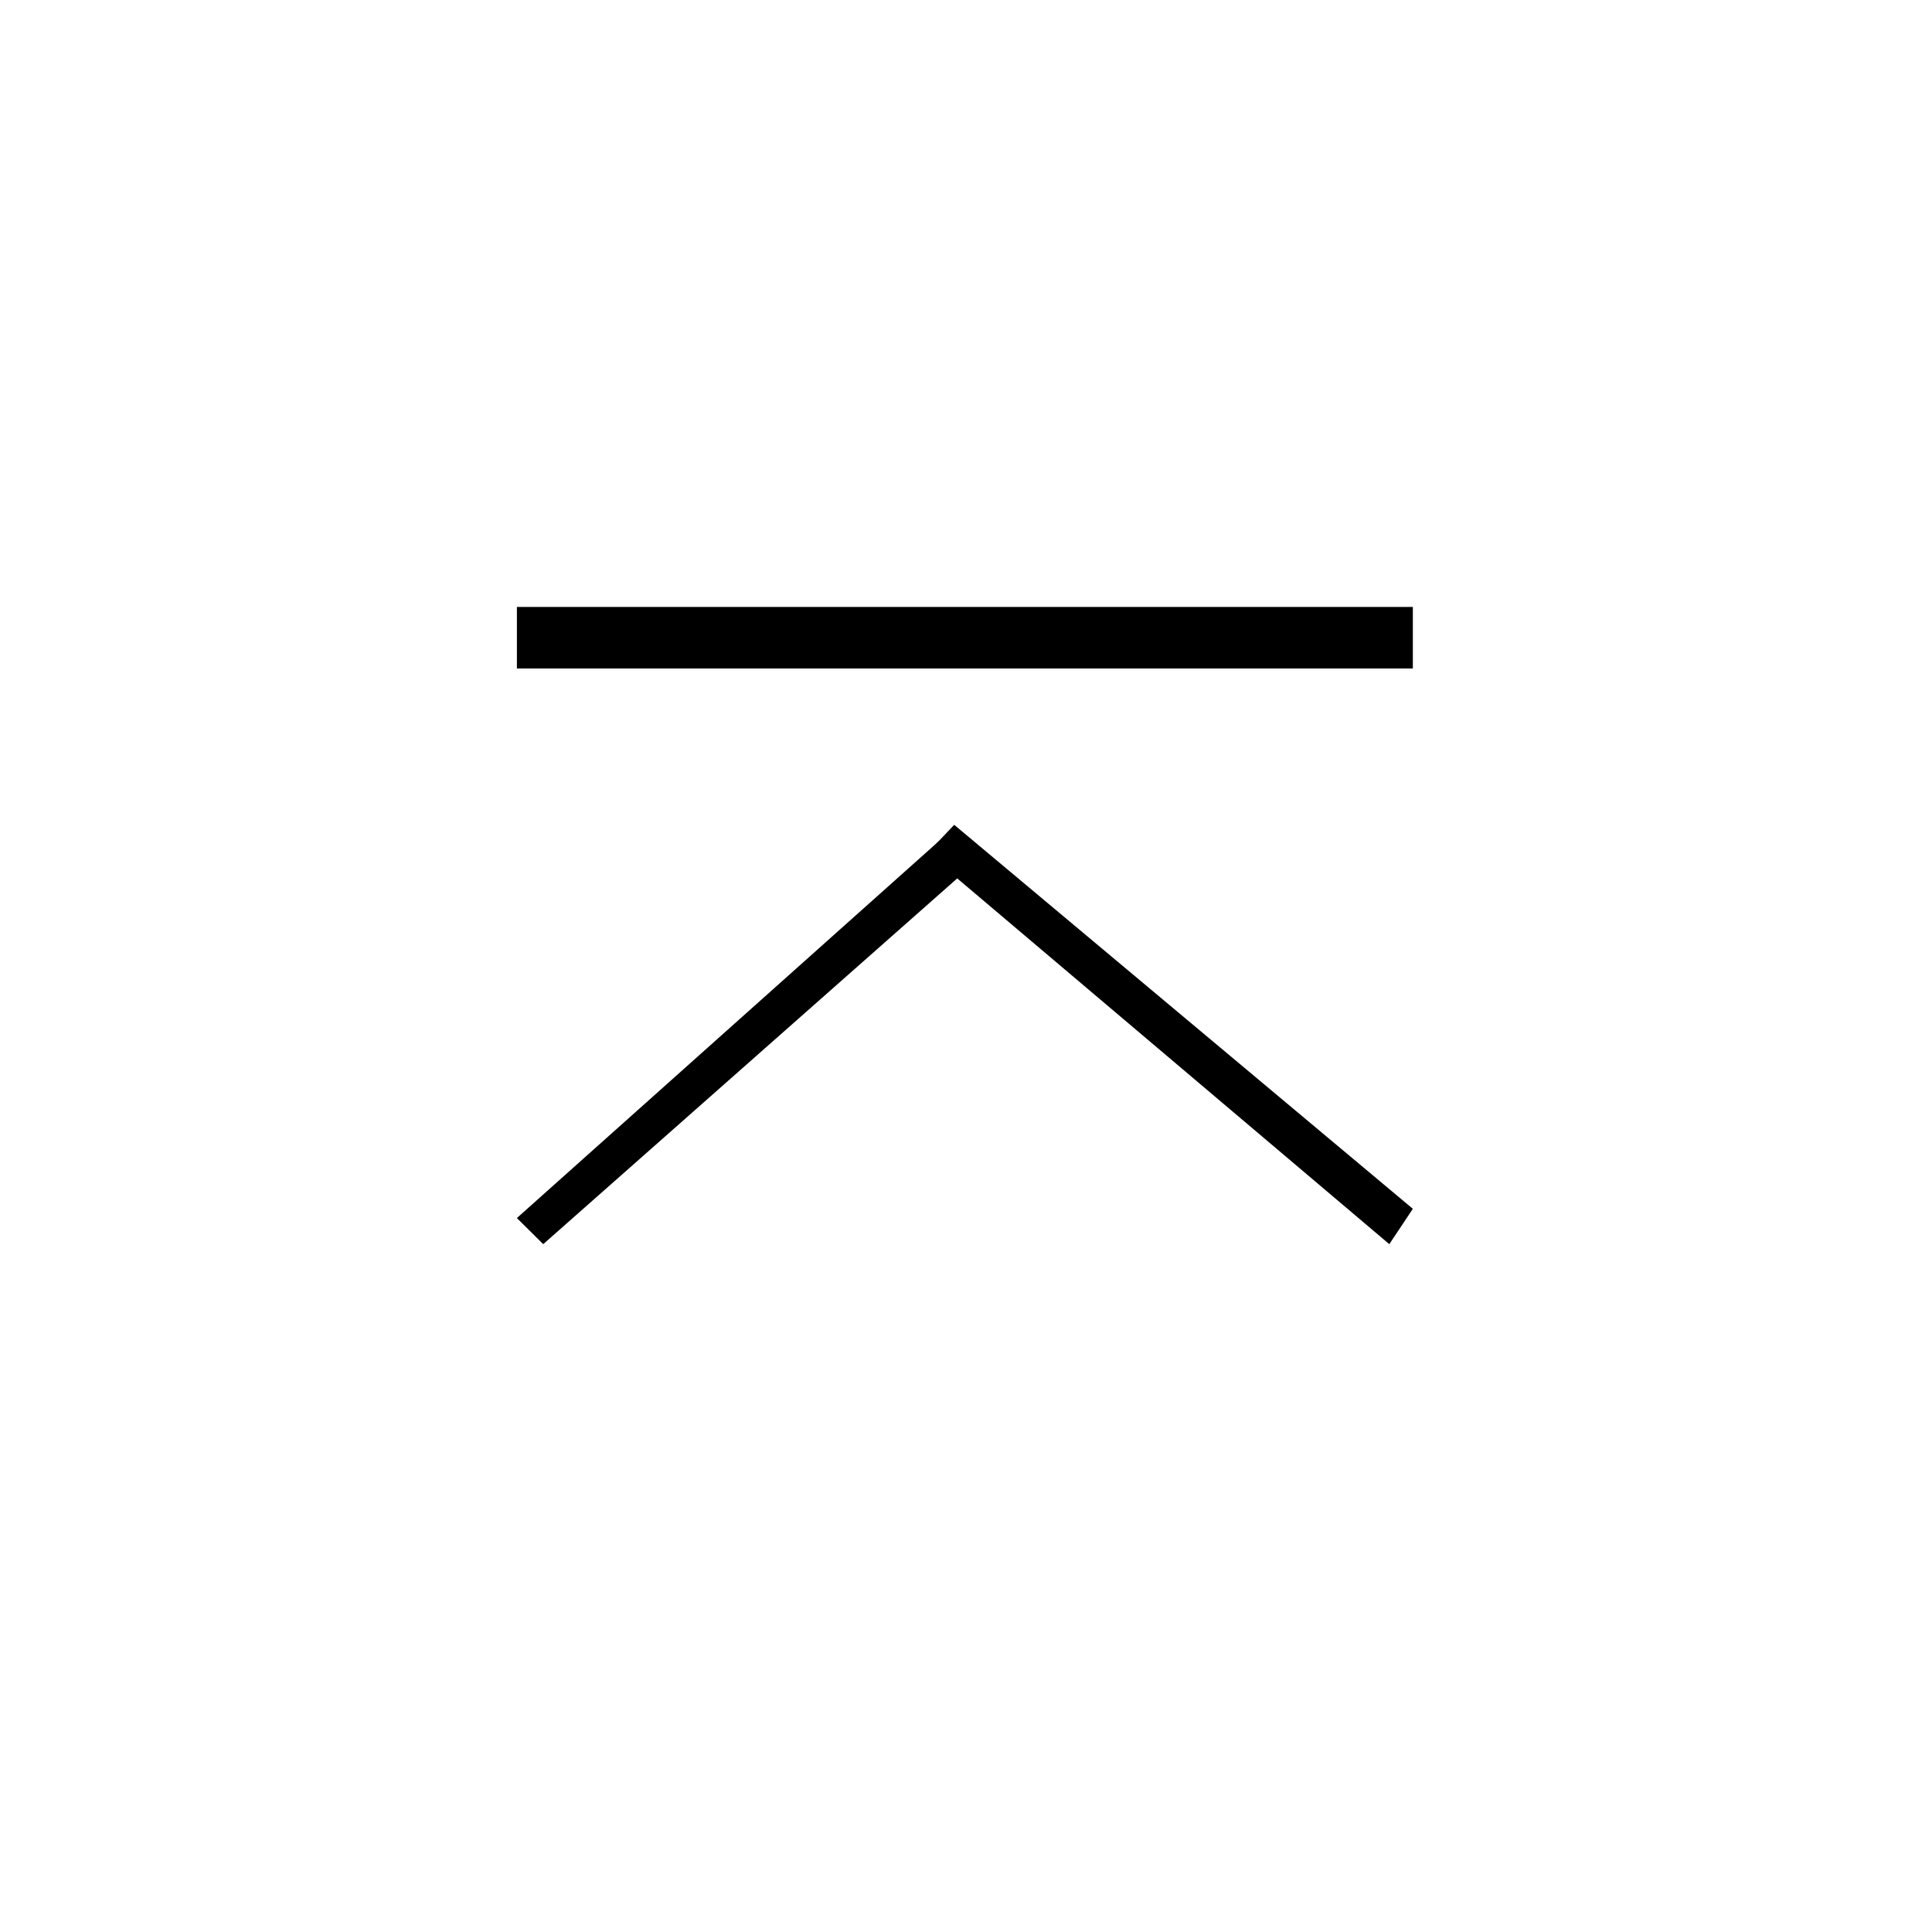 <?xml version="1.0" encoding="utf-8"?>
<!-- Generator: Adobe Illustrator 16.0.0, SVG Export Plug-In . SVG Version: 6.00 Build 0)  -->
<!DOCTYPE svg PUBLIC "-//W3C//DTD SVG 1.1//EN" "http://www.w3.org/Graphics/SVG/1.1/DTD/svg11.dtd">
<svg version="1.1" id="Layer_1" xmlns="http://www.w3.org/2000/svg" xmlns:xlink="http://www.w3.org/1999/xlink" x="0px" y="0px"
	 width="94.167px" height="94.166px" viewBox="0 0 94.167 94.166" enable-background="new 0 0 94.167 94.166" xml:space="preserve">
<ellipse cx="197.328" cy="15.819" rx="19.363" ry="19.577"/>
<polyline points="187.566,50.479 197.148,40.792 207.458,50.327 197.986,79.801 187.566,50.479 "/>
<polyline points="186.062,45.872 187.203,48.787 196.223,39.792 "/>
<polyline points="208.591,45.872 207.637,48.677 198.186,39.683 "/>
<path d="M193.361,89.151l-16.805-50.5c0,0-17.104-2.909-19.086,6.916v36.636"/>
<path d="M237.195,82.203V45.567c-1.984-9.825-19.088-6.916-19.088-6.916l-16.803,50.5 M229.542,70.7H218.25l-1-10.562h13.293
	L229.542,70.7z"/>
<rect x="219.25" y="61.875" width="9.48" height="1.042"/>
<polygon points="-229.52,-264.188 -239.152,-258.821 -205.845,-258.821 -214.84,-264.188 "/>
<path d="M-139.569,138.422c0,1.332-1.08,2.411-2.411,2.411h-4.196c-1.331,0-2.411-1.079-2.411-2.411s1.08-2.411,2.411-2.411h4.196
	C-140.649,136.011-139.569,137.09-139.569,138.422z M-91.5,125.875c0,0,3.009,9.75,14.004,9.25"/>
<path d="M-242.995-256.659c-16.44,6.478-5.729,34.149-5.729,34.149l28.013,0.011l-1.44-23.579L-242.995-256.659z M-201.49-256.667
	c16.44,6.478,5.729,34.149,5.729,34.149l-26.527,0.01l0.136-23.57L-201.49-256.667z M-54.454,124.383l-2.687-0.729
	c0,0,4.284-1.813,4.792-2.396c0.508-0.581,0.726-10.527,0.726-10.527s6.752-10.455,15.174,0v7.985c0,0,2.687,4.938,4.356,5.083
	c1.669,0.146-1.815,0.585-1.815,0.585s1.705,0.794,2.268,0.794s-3.134,5.52-6.041,3.776l-1.6-2.979l-0.726-2.031l-2.033-1.31
	c0,0-2.323-1.017-2.904-1.017h-3.831l-1.542,0.729l-0.581,0.579l-0.073,0.437l1.307,1.89c0,0-1.67,4.021-3.267,4.043
	c0,0-5.308-0.938-3.558-3.825C-54.737,122.579-54.454,124.383-54.454,124.383z"/>
<circle cx="55.13" cy="146.365" r="16.251"/>
<circle cx="92.68" cy="146.365" r="16.251"/>
<polygon points="129.053,174.05 129.053,203.505 110.77,196.396 110.77,181.837 "/>
<path d="M105.574,165.869H43.283c-3.421,0-6.195,2.772-6.195,6.194v33.424c0,3.425,2.774,6.197,6.195,6.197h62.291
	c3.422,0,6.195-2.772,6.195-6.197v-33.424C111.77,168.644,108.996,165.869,105.574,165.869z M92.55,201.479H56.309v-25.4H92.55
	V201.479z M102.152,178.325c-1.883,0-3.406-1.526-3.406-3.408s1.523-3.407,3.406-3.407s3.406,1.525,3.406,3.407
	S104.035,178.325,102.152,178.325z"/>
<ellipse cx="-154.561" cy="-47.604" rx="14.969" ry="14.818"/>
<ellipse cx="-184.5" cy="-47.604" rx="14.969" ry="14.818"/>
<polygon points="-130.401,-36.728 -130.401,-11.702 -150.361,-18.089 -150.361,-29.582 "/>
<rect x="-176.244" y="-12.702" width="15.193" height="16.229"/>
<rect x="-171.75" y="2.528" width="6.419" height="26.965"/>
<path d="M-184.162,30.636"/>
<polygon points="-186.719,25.785 -175.211,-2.035 -171.75,3.528 -183.129,28.352 "/>
<polygon points="-150.362,25.785 -161.87,-2.035 -165.331,3.528 -153.952,28.352 "/>
<path d="M-191.784-34.155v22.454h44.151v-22.454H-191.784z M-150.361-14.792h-3.075v-16.822h3.075V-14.792z M108.932-162.246
	c-26.371,0-47.75,21.379-47.75,47.75c0,26.372,21.379,47.75,47.75,47.75c26.373,0,47.75-21.378,47.75-47.75
	C156.682-140.867,135.305-162.246,108.932-162.246z M92.169-106.848v7.025h-7.024v-7.025H92.169z M99.195-113.881v7.025h-7.025
	v-7.025H99.195z M106.132-120.943v7.025h-7.024v-7.025H106.132z M113.07-128.006v7.025h-7.025v-7.025H113.07z M120.137-121.006
	v7.025h-7.025v-7.025H120.137z M127.162-113.943v7.025h-7.024v-7.025H127.162z M134.16-106.926v7.025h-7.025v-7.025H134.16z"/>
<polygon points="67.716,60.641 68.863,58.918 46.508,40.202 45.201,41.582 "/>
<polygon points="46.125,40.673 47.268,42.274 26.477,60.641 25.193,59.368 "/>
<circle cx="-467.445" cy="-104.462" r="5.937"/>
<polygon points="-442.482,-145.438 -439.768,-142.724 -463.188,-108.595 -466.011,-110.399 "/>
<polygon points="-464.563,-98.526 -442.482,-75.359 -437.921,-81.729 -462.274,-101.552 "/>
<rect x="-519.874" y="-108.595" width="15.348" height="5.725"/>
<rect x="-413.016" y="-108.595" width="15.348" height="5.725"/>
<rect x="-472.254" y="-163.674" transform="matrix(0.015 -1 1 0.015 -296.826 -622.928)" width="15.35" height="5.726"/>
<rect x="-473.726" y="-55.073" transform="matrix(0.015 -1 1 0.015 -406.849 -517.426)" width="15.35" height="5.725"/>
<polygon points="-499.604,-24.97 -490.047,-20.916 -494.825,-0.066 -509.16,-5.857 "/>
<polygon points="-405.342,-19.757 -395.642,-24.97 -382.321,1.093 -397.668,8.5 "/>
<path d="M-507.986-155.092c0,0-61.704,65.52,57.69,128.066v5.207c0,0-130.809-42.983-64.204-133.273H-507.986z M-406.052-182.313
	c0,0-61.704,65.52,57.69,128.066v5.207c0,0-130.809-42.983-64.204-133.273H-406.052z M254.046,282.677h-69.594
	c-5.055,0-9.154,4.1-9.154,9.154v59.584c0,5.059,4.101,9.152,9.154,9.152h69.594c5.056,0,9.154-4.098,9.154-9.152v-59.584
	C263.201,286.772,259.102,282.677,254.046,282.677z M258.511,312.88c0,5.455-4.516,9.878-10.079,9.878h-58.067
	c-5.568,0-10.08-4.423-10.08-9.878v-11.207c0-5.455,4.512-9.879,10.08-9.879h58.067c5.563,0,10.079,4.424,10.079,9.879V312.88z
	 M199.583,297.979c0,2.695-2.188,4.885-4.885,4.885c-2.699,0-4.887-2.188-4.887-4.885v-18.595c0-2.696,2.188-4.885,4.887-4.885
	c2.697,0,4.885,2.188,4.885,4.885V297.979z M215.262,297.979c0,2.695-2.188,4.885-4.886,4.885c-2.698,0-4.885-2.188-4.885-4.885
	v-18.595c0-2.696,2.187-4.885,4.885-4.885c2.697,0,4.886,2.188,4.886,4.885V297.979z M232.759,297.979
	c0,2.695-2.188,4.885-4.887,4.885c-2.699,0-4.887-2.188-4.887-4.885v-18.595c0-2.696,2.188-4.885,4.887-4.885
	c2.697,0,4.887,2.188,4.887,4.885V297.979z M249.119,297.979c0,2.695-2.188,4.885-4.889,4.885c-2.695,0-4.883-2.188-4.883-4.885
	v-18.595c0-2.696,2.188-4.885,4.883-4.885c2.699,0,4.889,2.188,4.889,4.885V297.979z"/>
<rect x="448.255" y="73.925" width="10.592" height="75.459"/>
<rect x="524.035" y="73.925" width="10.59" height="75.459"/>
<rect x="448.255" y="137.915" width="86.369" height="11.469"/>
<rect x="464.412" y="95.676" width="11.129" height="10.521"/>
<rect x="485.876" y="95.676" width="11.129" height="10.521"/>
<rect x="507.724" y="95.676" width="11.127" height="10.521"/>
<rect x="464.412" y="117.115" width="11.129" height="10.521"/>
<rect x="485.876" y="117.115" width="11.129" height="10.521"/>
<rect x="507.724" y="117.115" width="11.127" height="10.521"/>
<path d="M480.5,79.74c0,3.071-2.49,5.563-5.562,5.563s-5.562-2.492-5.562-5.563V68.576c0-3.072,2.49-5.562,5.562-5.562
	s5.562,2.489,5.562,5.562V79.74z M513.289,79.508c0,3.073-2.492,5.564-5.564,5.564s-5.562-2.491-5.562-5.564V68.347
	c0-3.074,2.49-5.563,5.562-5.563c3.07,0,5.564,2.489,5.564,5.563V79.508z M328.966,355.511v57.148l49.617,13.174V372.28
	L328.966,355.511z M367.291,397.825l-28.4-6.674v-19.334l28.4,7.356V397.825z"/>
<polyline points="395.062,363.938 395.751,418.039 380.658,425.206 380.658,371.962 "/>
<polygon points="380.25,370.75 330,353.375 338.544,342.521 394.605,362.162 "/>
<rect x="373.126" y="-197.854" width="5.457" height="79.389"/>
<rect x="311.937" y="-123.72" width="66.631" height="5.457"/>
<rect x="311.937" y="-203.243" width="6.438" height="10.559"/>
<rect x="311.937" y="-179.065" width="6.461" height="9.276"/>
<rect x="311.937" y="-159.874" width="6.461" height="9.277"/>
<rect x="312.371" y="-138.467" width="6.023" height="9.359"/>
<rect x="-59.815" y="673.615" width="3.968" height="1.982"/>
<path d="M318.373-203.243v74.136h50.936v-74.136H318.373z M362.578-165.2h-36.566v-26.273h36.566V-165.2z"/>
<rect x="330.562" y="-185.115" width="27.104" height="4.638"/>
<rect x="330.562" y="-176.04" width="27.104" height="4.638"/>
<polygon points="557.964,-48.615 571.742,-34.839 571.742,-11.554 543.921,-11.554 543.921,-35.554 "/>
<polygon points="587.611,-48.18 601.388,-34.403 601.388,-11.118 573.57,-11.118 573.57,-35.118 "/>
<path d="M572.443-84.089c-10.693,0-19.363,8.765-19.363,19.577s8.67,19.576,19.363,19.576s19.363-8.765,19.363-19.576
	C591.808-75.324,583.138-84.089,572.443-84.089z M563.521-66.901c-1.471,0-2.66-1.191-2.66-2.662c0-1.47,1.189-2.661,2.66-2.661
	s2.66,1.191,2.66,2.661C566.183-68.093,564.992-66.901,563.521-66.901z M566.587-57.114h11.711
	C572.205-51.666,566.587-57.114,566.587-57.114z M581.107-66.901c-1.473,0-2.662-1.191-2.662-2.662c0-1.47,1.189-2.661,2.662-2.661
	c1.471,0,2.66,1.191,2.66,2.661C583.769-68.093,582.578-66.901,581.107-66.901z"/>
<line fill="none" stroke="#000000" stroke-width="3" stroke-miterlimit="10" x1="25.194" y1="31.083" x2="68.863" y2="31.083"/>
</svg>
